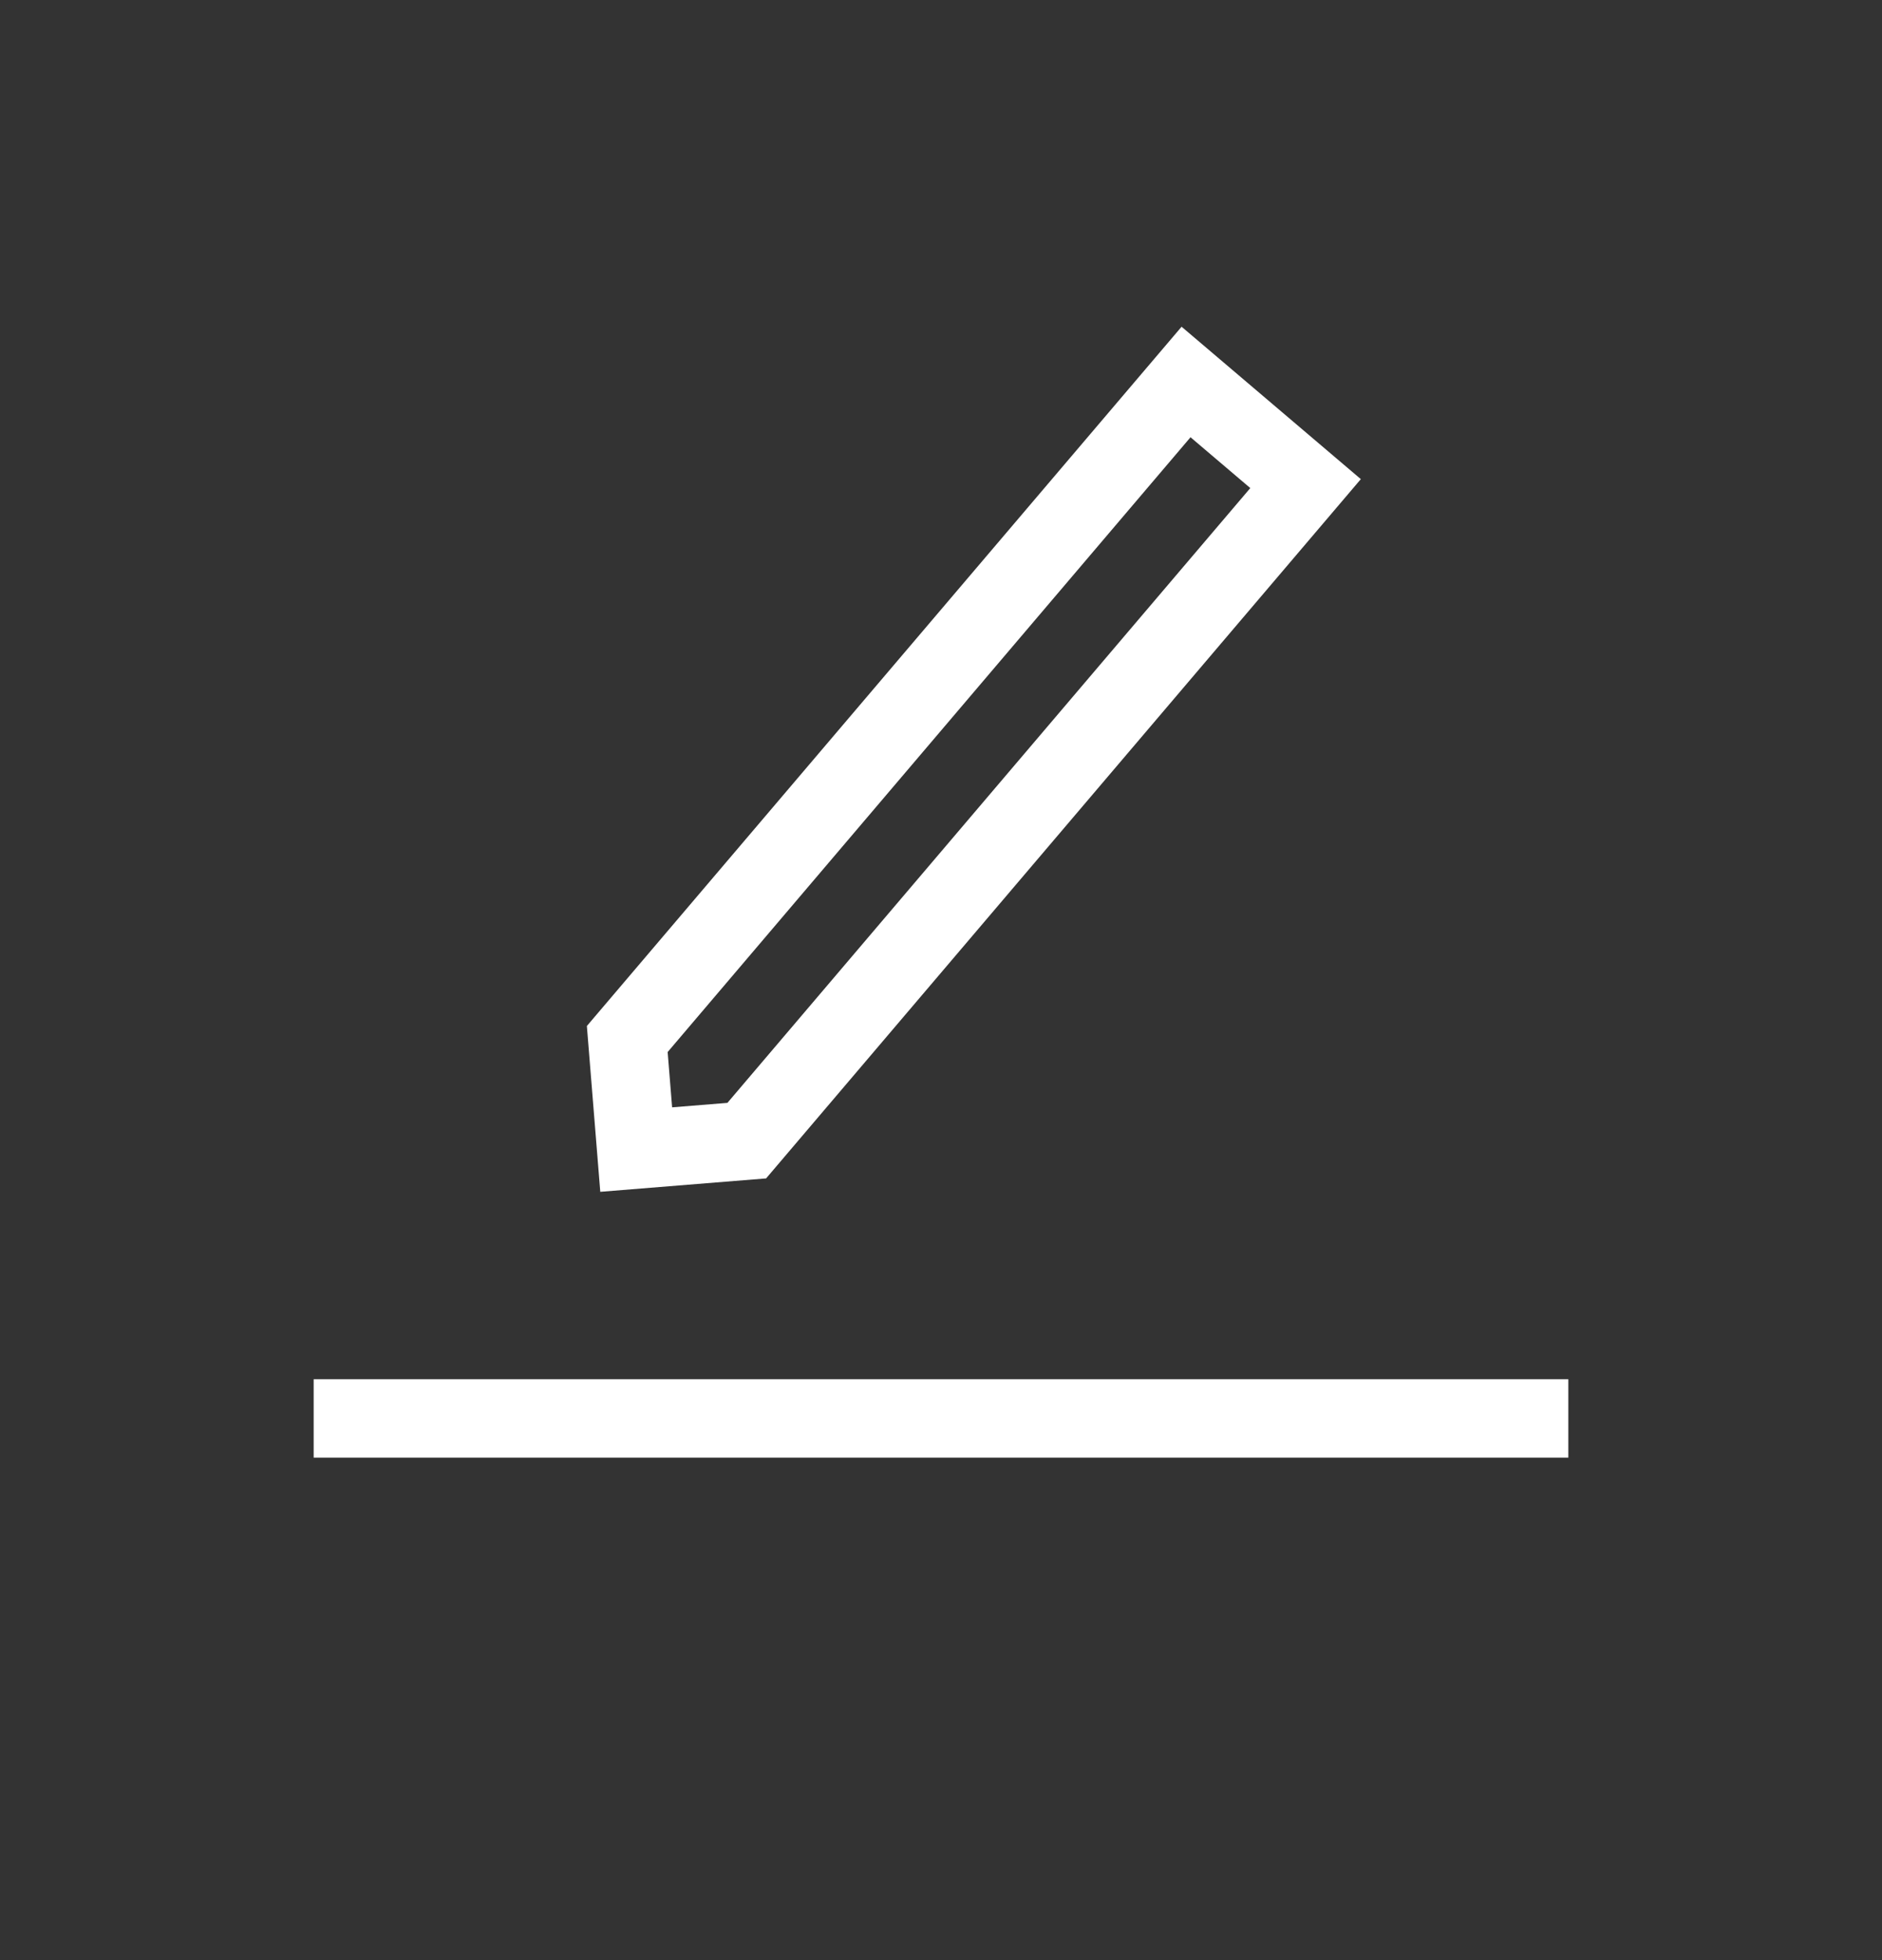 <svg width="24" height="25" viewBox="0 0 24 25" fill="none" xmlns="http://www.w3.org/2000/svg">
<rect x="0" y="0" width="24" height="25" fill="#333333" stroke="none"/>
<g clip-path="url(#clip0_982_3945)">
<path d="M4 18.091H20" stroke="white"/>
<path d="M7.999 13.252L8.113 14.662L9.523 14.548L16.649 6.168L15.125 4.872L7.999 13.252Z" stroke="white"/>
</g>
<defs>
<clipPath id="clip0_982_3945">
<rect width="24" height="24" fill="white" transform="translate(0 0.091)"/>
</clipPath>
</defs>
</svg>
